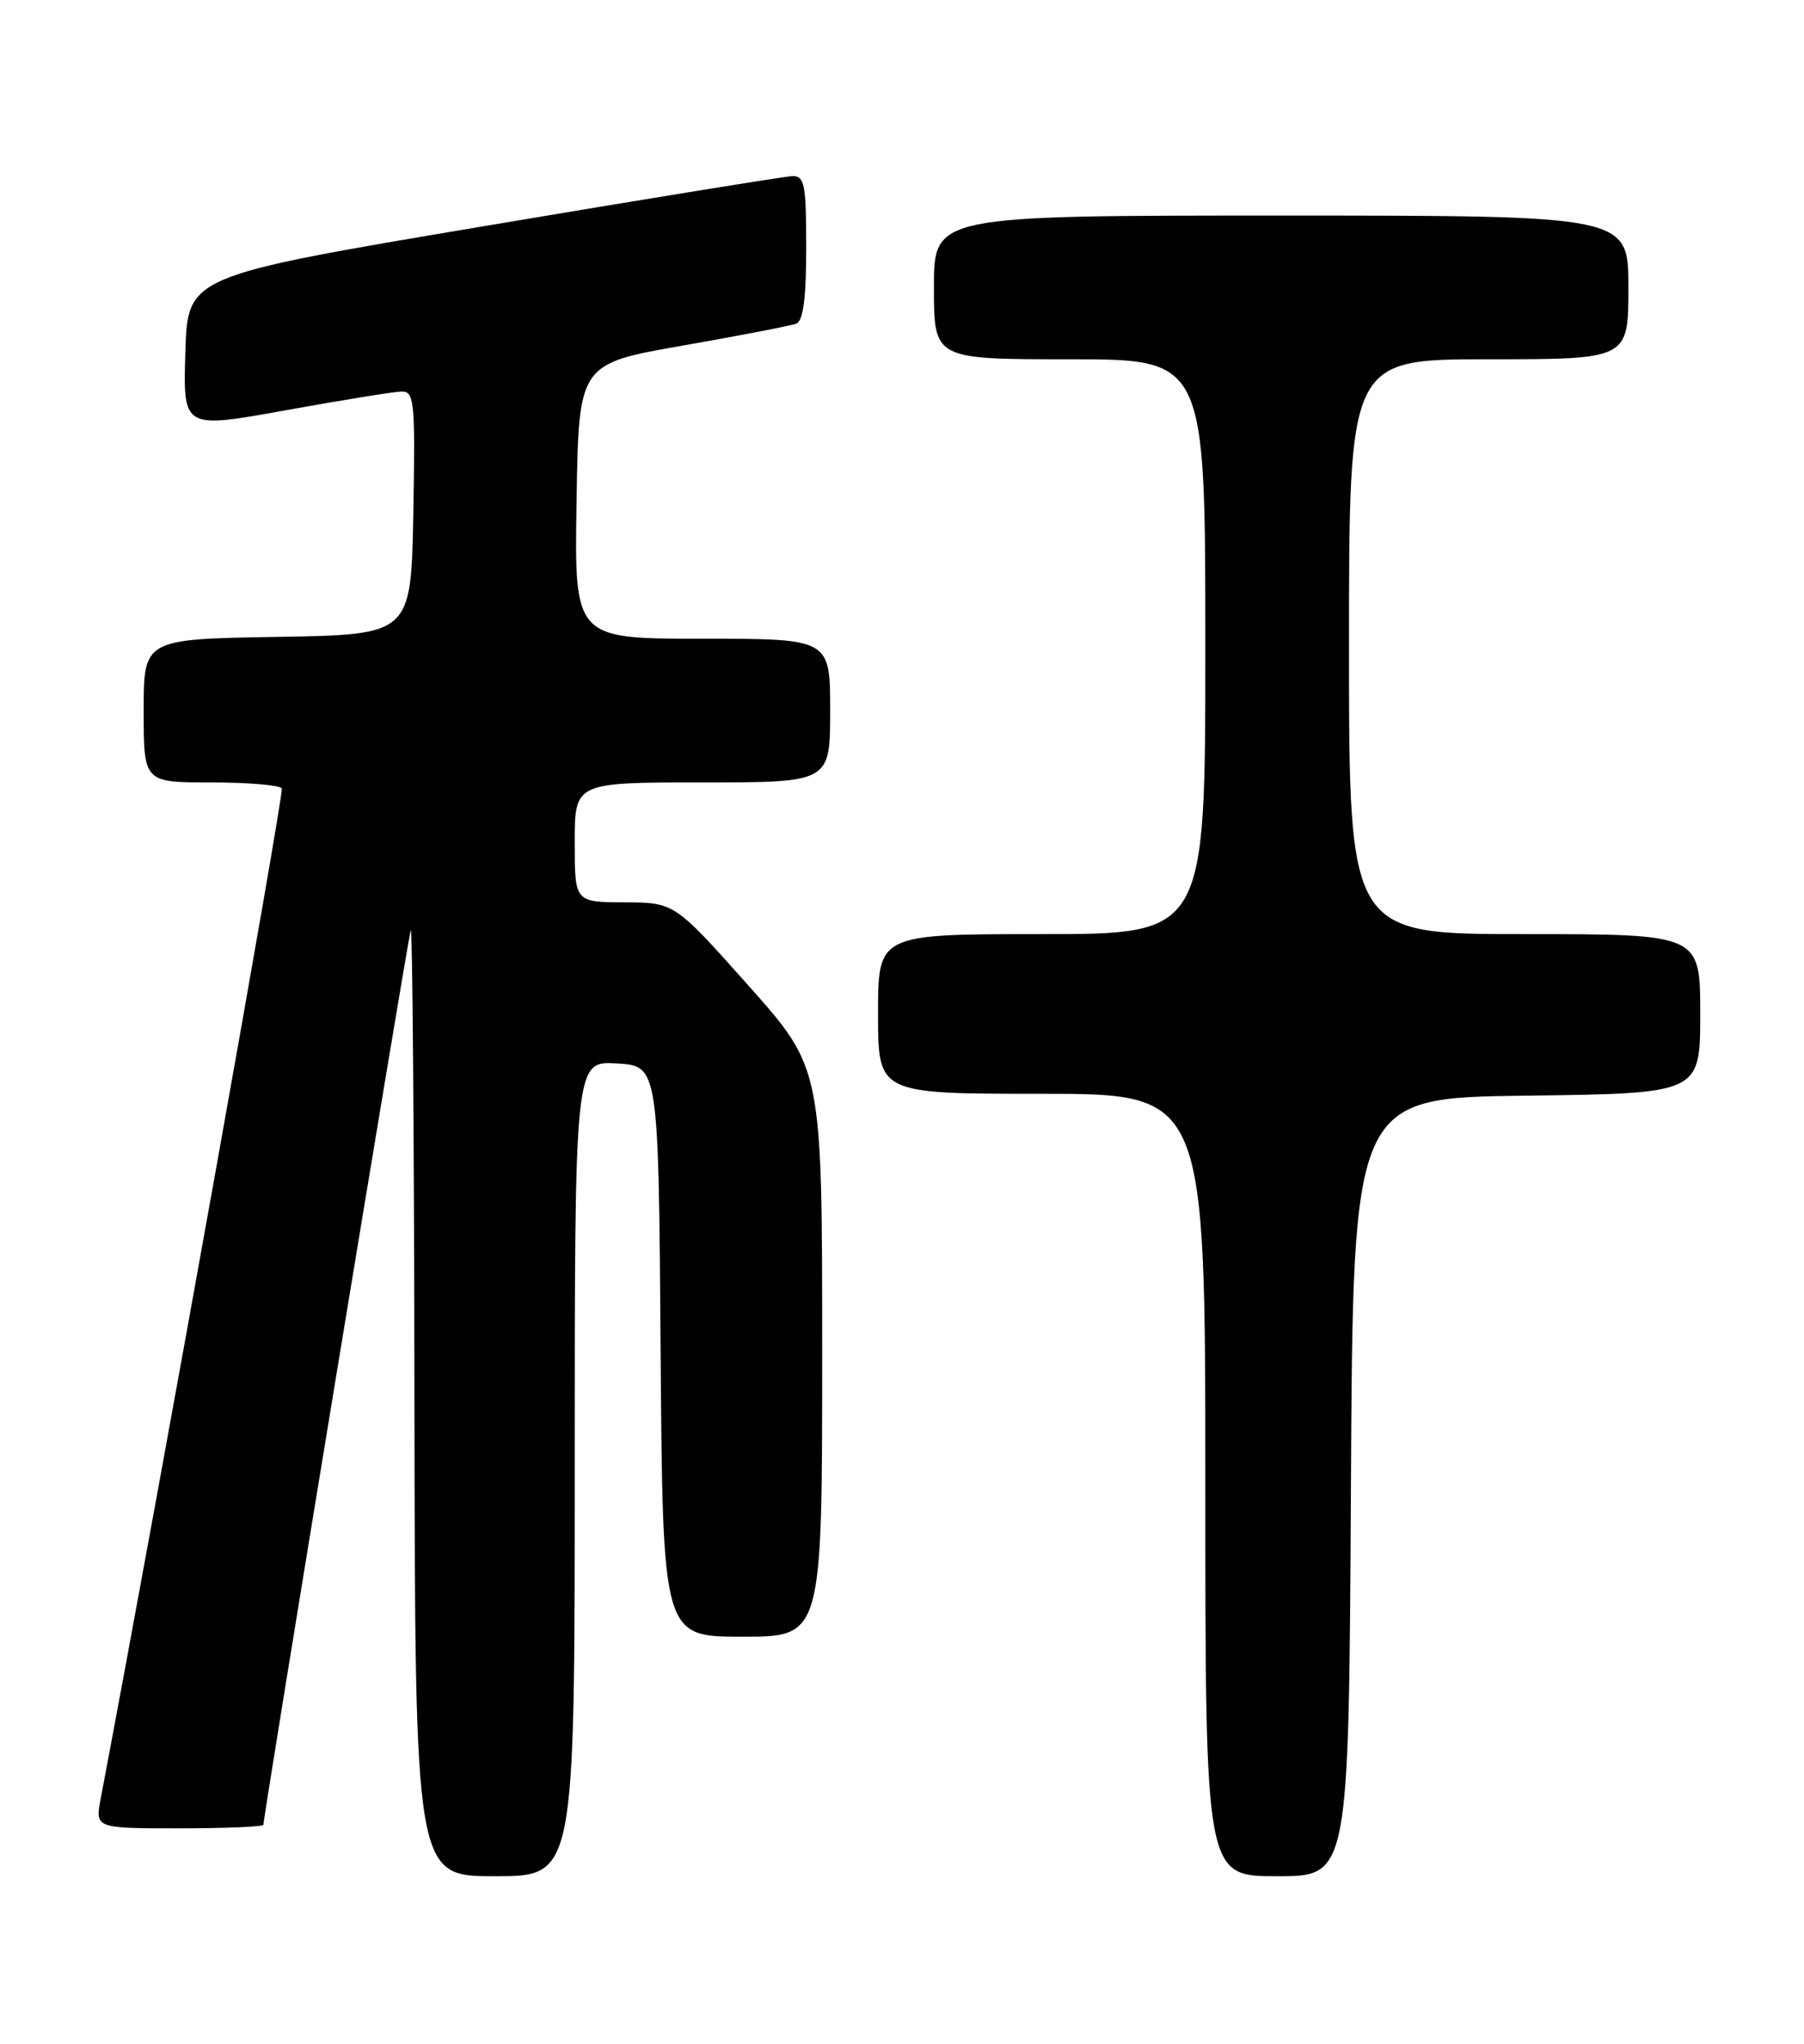 <?xml version="1.0" encoding="UTF-8" standalone="no"?>
<!DOCTYPE svg PUBLIC "-//W3C//DTD SVG 1.1//EN" "http://www.w3.org/Graphics/SVG/1.1/DTD/svg11.dtd" >
<svg xmlns="http://www.w3.org/2000/svg" xmlns:xlink="http://www.w3.org/1999/xlink" version="1.1" viewBox="0 0 226 256">
 <g >
 <path fill="currentColor"
d=" M 72.00 183.95 C 72.00 132.90 72.00 132.90 77.25 133.20 C 82.50 133.50 82.50 133.50 82.76 169.25 C 83.03 205.00 83.03 205.00 93.01 205.00 C 103.00 205.00 103.00 205.00 103.00 169.41 C 103.00 133.82 103.00 133.82 93.75 123.43 C 84.50 113.05 84.50 113.05 78.25 113.02 C 72.00 113.00 72.00 113.00 72.00 105.50 C 72.00 98.00 72.00 98.00 88.00 98.00 C 104.00 98.00 104.00 98.00 104.00 89.00 C 104.00 80.00 104.00 80.00 87.98 80.00 C 71.95 80.00 71.95 80.00 72.23 62.79 C 72.50 45.57 72.50 45.57 85.50 43.29 C 92.65 42.04 99.06 40.80 99.75 40.54 C 100.62 40.21 101.00 37.34 101.00 31.03 C 101.00 23.07 100.79 22.01 99.25 22.06 C 98.29 22.10 80.85 24.92 60.50 28.35 C 23.50 34.57 23.50 34.57 23.22 44.14 C 22.93 53.71 22.93 53.71 35.72 51.40 C 42.75 50.13 49.30 49.07 50.28 49.04 C 51.91 49.00 52.03 50.19 51.78 64.25 C 51.50 79.50 51.50 79.50 34.75 79.77 C 18.00 80.05 18.00 80.05 18.00 89.02 C 18.00 98.00 18.00 98.00 26.44 98.00 C 31.08 98.00 35.07 98.34 35.30 98.75 C 35.61 99.31 20.39 184.22 12.62 225.25 C 11.91 229.00 11.91 229.00 22.45 229.00 C 28.25 229.00 33.00 228.80 33.00 228.56 C 33.00 227.39 51.12 117.37 51.46 116.50 C 51.67 115.95 51.88 142.39 51.92 175.25 C 52.00 235.00 52.00 235.00 62.00 235.00 C 72.00 235.00 72.00 235.00 72.00 183.95 Z  M 169.24 186.25 C 169.50 137.50 169.50 137.50 191.25 137.23 C 213.00 136.96 213.00 136.96 213.00 126.98 C 213.00 117.00 213.00 117.00 191.00 117.00 C 169.00 117.00 169.00 117.00 169.00 81.00 C 169.00 45.00 169.00 45.00 186.50 45.00 C 204.00 45.00 204.00 45.00 204.00 36.00 C 204.00 27.00 204.00 27.00 160.50 27.00 C 117.00 27.00 117.00 27.00 117.00 36.00 C 117.00 45.00 117.00 45.00 134.00 45.00 C 151.00 45.00 151.00 45.00 151.00 81.00 C 151.00 117.00 151.00 117.00 130.50 117.00 C 110.00 117.00 110.00 117.00 110.00 127.00 C 110.00 137.00 110.00 137.00 130.50 137.00 C 151.00 137.00 151.00 137.00 151.00 186.00 C 151.00 235.00 151.00 235.00 159.99 235.00 C 168.98 235.00 168.98 235.00 169.24 186.25 Z "/>
</g>
</svg>
